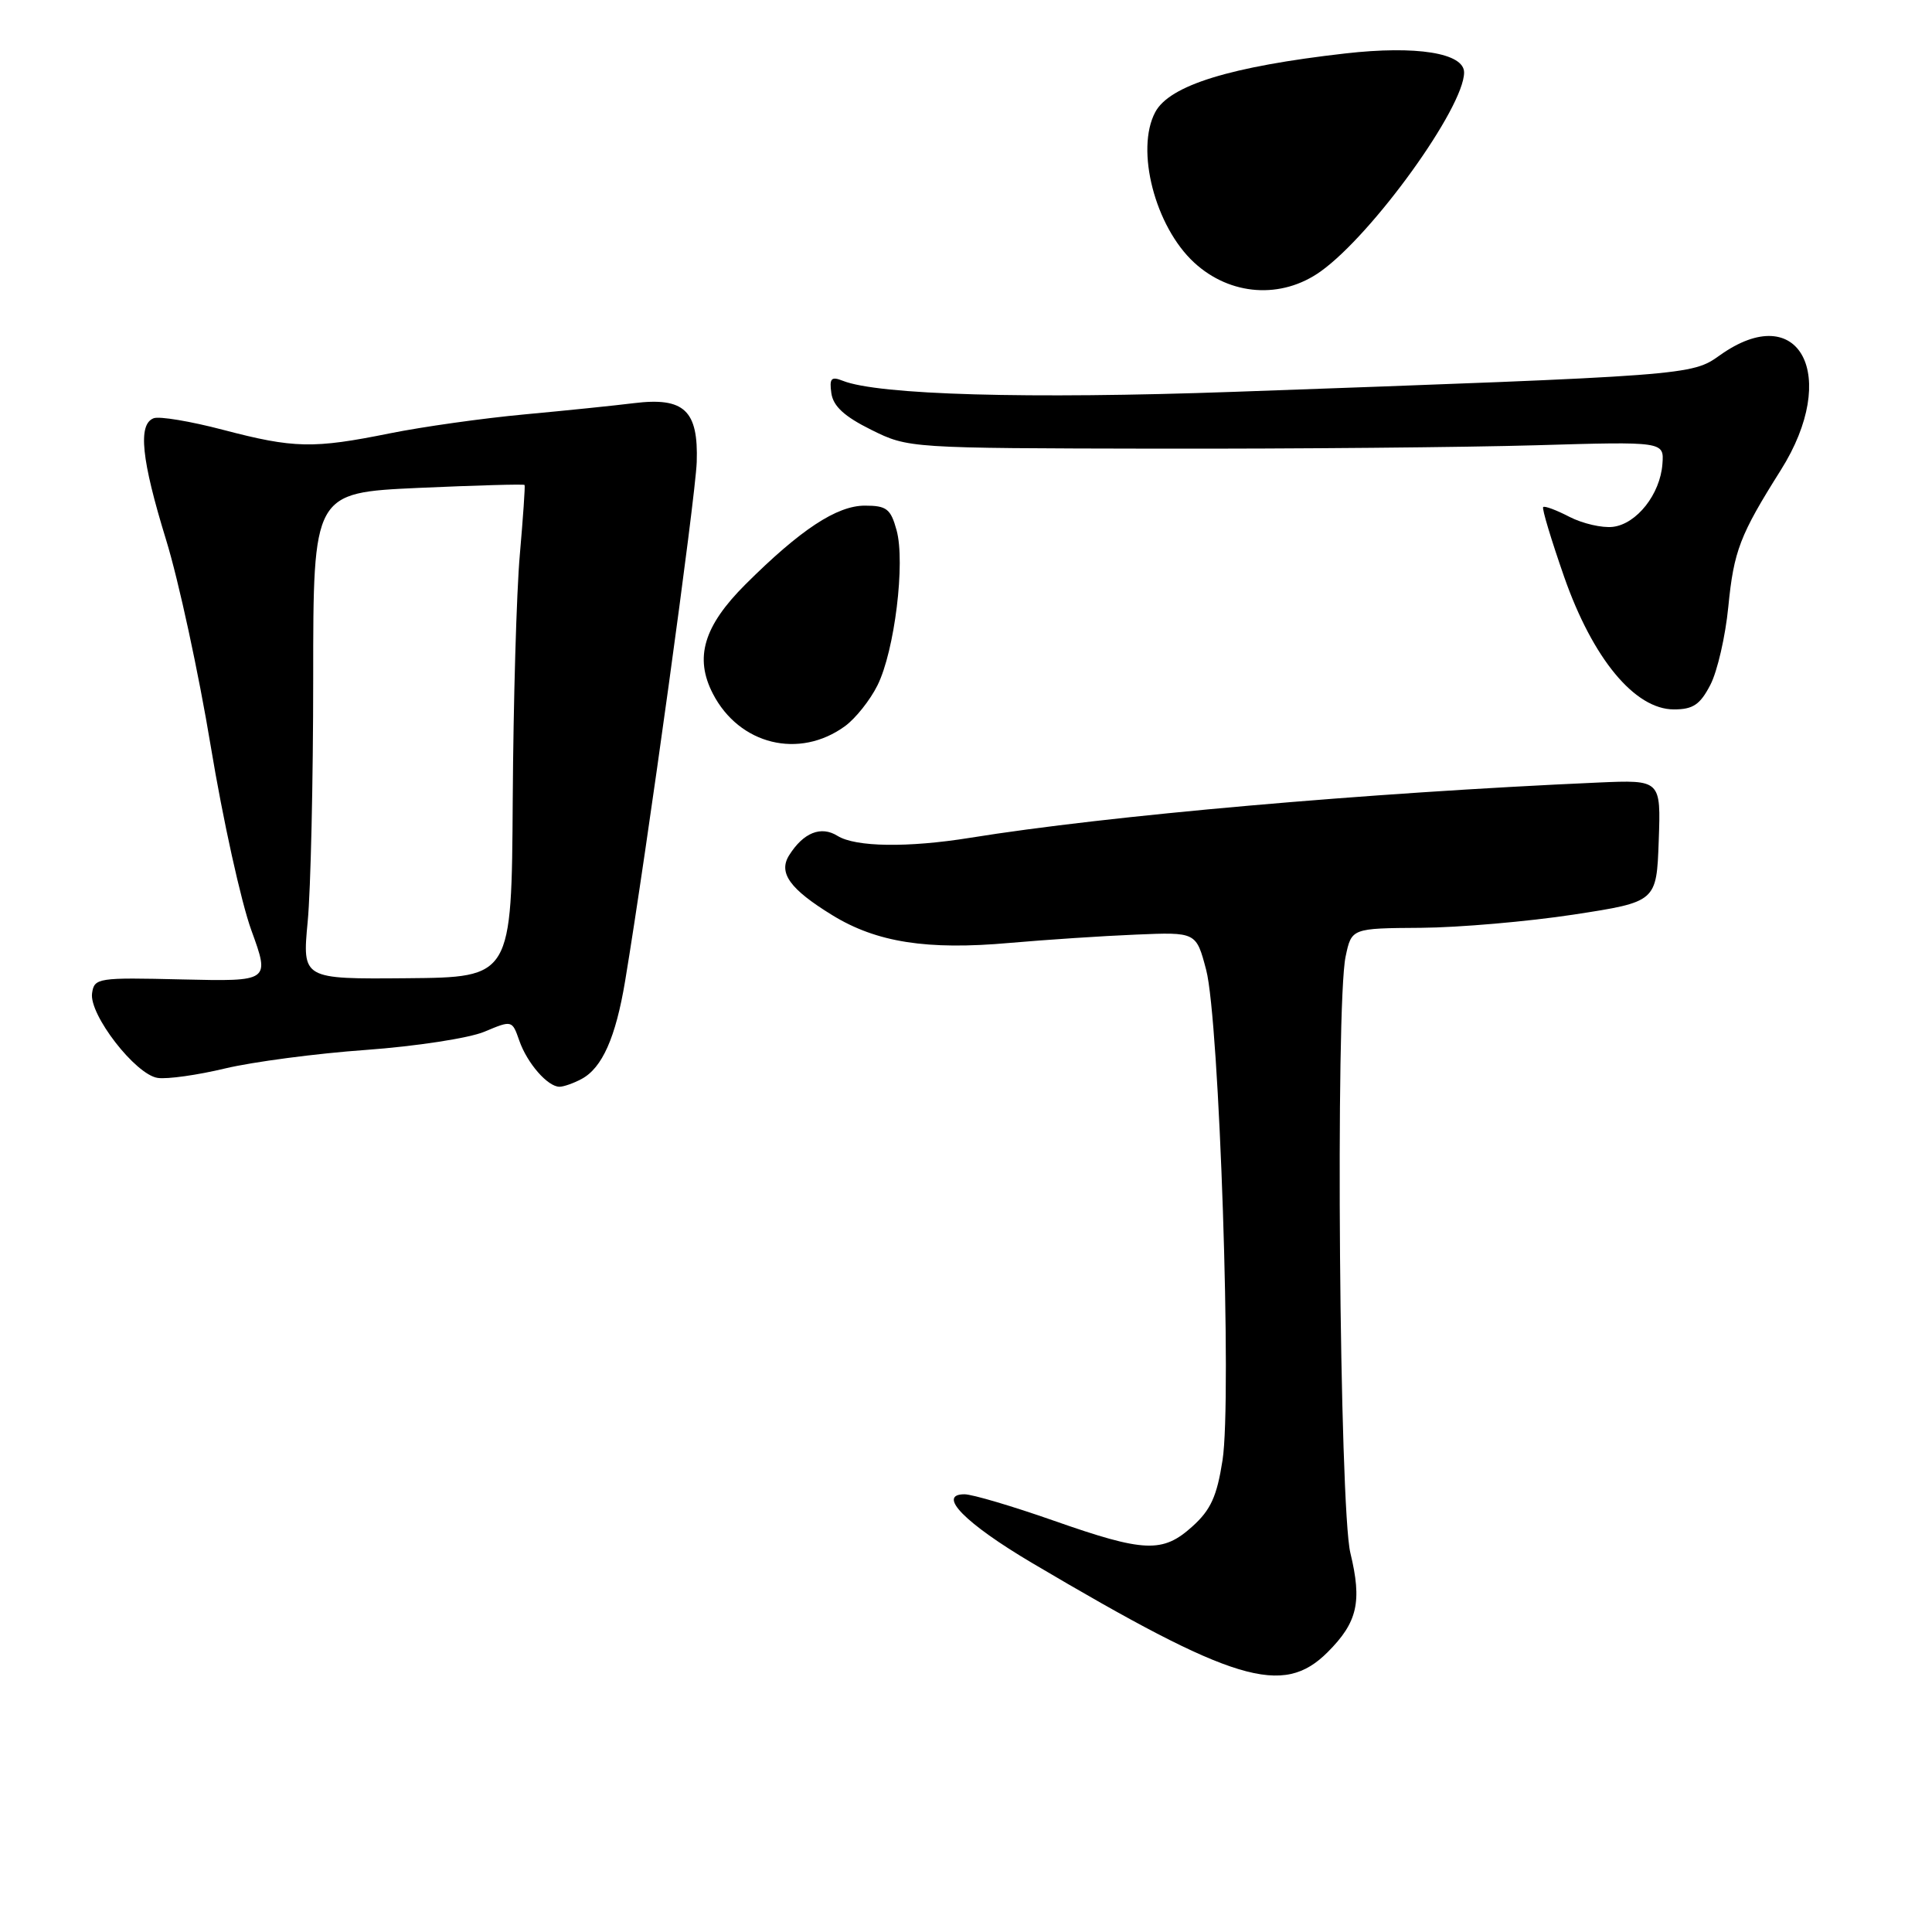 <?xml version="1.0" encoding="UTF-8" standalone="no"?>
<!DOCTYPE svg PUBLIC "-//W3C//DTD SVG 1.1//EN" "http://www.w3.org/Graphics/SVG/1.1/DTD/svg11.dtd" >
<svg xmlns="http://www.w3.org/2000/svg" xmlns:xlink="http://www.w3.org/1999/xlink" version="1.1" viewBox="0 0 256 256">
 <g >
 <path fill="currentColor"
d=" M 175.92 218.92 C 179.88 214.96 180.50 212.25 178.93 205.77 C 177.48 199.76 176.94 133.15 178.30 126.75 C 179.09 123.00 179.09 123.00 188.30 122.94 C 193.36 122.90 202.45 122.11 208.50 121.19 C 219.50 119.50 219.50 119.50 219.79 111.41 C 220.08 103.33 220.08 103.33 211.79 103.69 C 181.06 105.05 146.80 108.06 128.50 111.02 C 120.27 112.34 113.36 112.24 110.98 110.76 C 108.79 109.39 106.46 110.32 104.57 113.32 C 103.10 115.65 104.65 117.81 110.29 121.27 C 116.15 124.87 122.84 125.92 133.80 124.94 C 138.59 124.52 146.10 124.02 150.50 123.84 C 158.50 123.50 158.50 123.50 159.82 128.50 C 161.58 135.13 163.26 185.40 161.99 193.50 C 161.25 198.26 160.43 200.07 158.01 202.25 C 154.06 205.82 151.66 205.72 139.58 201.48 C 134.13 199.57 128.83 198.00 127.80 198.00 C 124.09 198.00 127.88 201.85 136.77 207.11 C 163.53 222.93 169.97 224.87 175.92 218.92 Z  M 77.06 142.97 C 79.79 141.51 81.58 137.49 82.83 130.00 C 85.70 112.74 92.15 65.99 92.32 61.23 C 92.55 54.38 90.66 52.60 84.00 53.42 C 81.53 53.73 75.00 54.40 69.50 54.91 C 64.00 55.42 55.97 56.55 51.66 57.42 C 41.50 59.47 38.96 59.42 29.54 56.95 C 25.24 55.82 21.10 55.13 20.36 55.42 C 18.25 56.22 18.73 60.88 22.01 71.54 C 23.67 76.92 26.33 89.23 27.93 98.91 C 29.53 108.58 31.95 119.55 33.31 123.28 C 35.77 130.05 35.77 130.05 24.14 129.78 C 12.97 129.51 12.49 129.58 12.20 131.61 C 11.79 134.44 17.96 142.41 20.90 142.83 C 22.16 143.02 26.19 142.45 29.85 141.57 C 33.51 140.70 41.90 139.59 48.50 139.12 C 55.10 138.64 62.16 137.56 64.18 136.71 C 67.85 135.17 67.86 135.17 68.81 137.89 C 69.85 140.88 72.57 144.00 74.14 144.00 C 74.68 144.00 76.00 143.54 77.06 142.97 Z  M 111.98 96.21 C 113.36 95.20 115.30 92.77 116.27 90.81 C 118.54 86.26 119.98 74.52 118.80 70.25 C 118.02 67.42 117.48 67.00 114.60 67.00 C 110.88 67.00 106.07 70.17 98.78 77.43 C 93.24 82.96 91.99 87.14 94.46 91.92 C 97.96 98.69 105.91 100.64 111.98 96.21 Z  M 226.63 90.75 C 227.56 88.96 228.63 84.30 229.01 80.40 C 229.74 72.99 230.54 70.90 235.96 62.30 C 243.85 49.79 238.44 39.57 227.90 47.07 C 224.14 49.75 224.04 49.76 163.50 51.92 C 136.22 52.89 116.34 52.33 111.66 50.45 C 110.14 49.85 109.88 50.13 110.16 52.11 C 110.41 53.83 111.89 55.19 115.44 56.95 C 120.37 59.39 120.43 59.39 153.44 59.45 C 171.62 59.48 194.15 59.27 203.50 59.00 C 220.50 58.50 220.50 58.50 220.28 61.47 C 219.99 65.48 216.87 69.43 213.72 69.81 C 212.30 69.98 209.71 69.38 207.97 68.49 C 206.24 67.59 204.66 67.00 204.48 67.19 C 204.29 67.37 205.55 71.54 207.26 76.44 C 211.05 87.27 216.62 94.00 221.80 94.00 C 224.34 94.00 225.27 93.37 226.63 90.75 Z  M 175.00 35.96 C 181.91 31.02 194.00 14.24 194.00 9.60 C 194.00 7.02 187.67 6.01 178.27 7.08 C 163.05 8.81 154.98 11.30 153.08 14.85 C 150.42 19.83 153.05 30.03 158.24 34.80 C 163.02 39.20 169.81 39.67 175.00 35.96 Z  M 40.77 122.12 C 41.17 117.93 41.50 103.43 41.50 89.89 C 41.50 65.29 41.50 65.29 55.43 64.65 C 63.09 64.31 69.43 64.13 69.51 64.26 C 69.60 64.39 69.31 68.55 68.88 73.50 C 68.44 78.45 68.02 93.07 67.94 106.00 C 67.79 129.50 67.79 129.50 53.92 129.62 C 40.05 129.74 40.05 129.74 40.77 122.12 Z "/>
</g>
</svg>